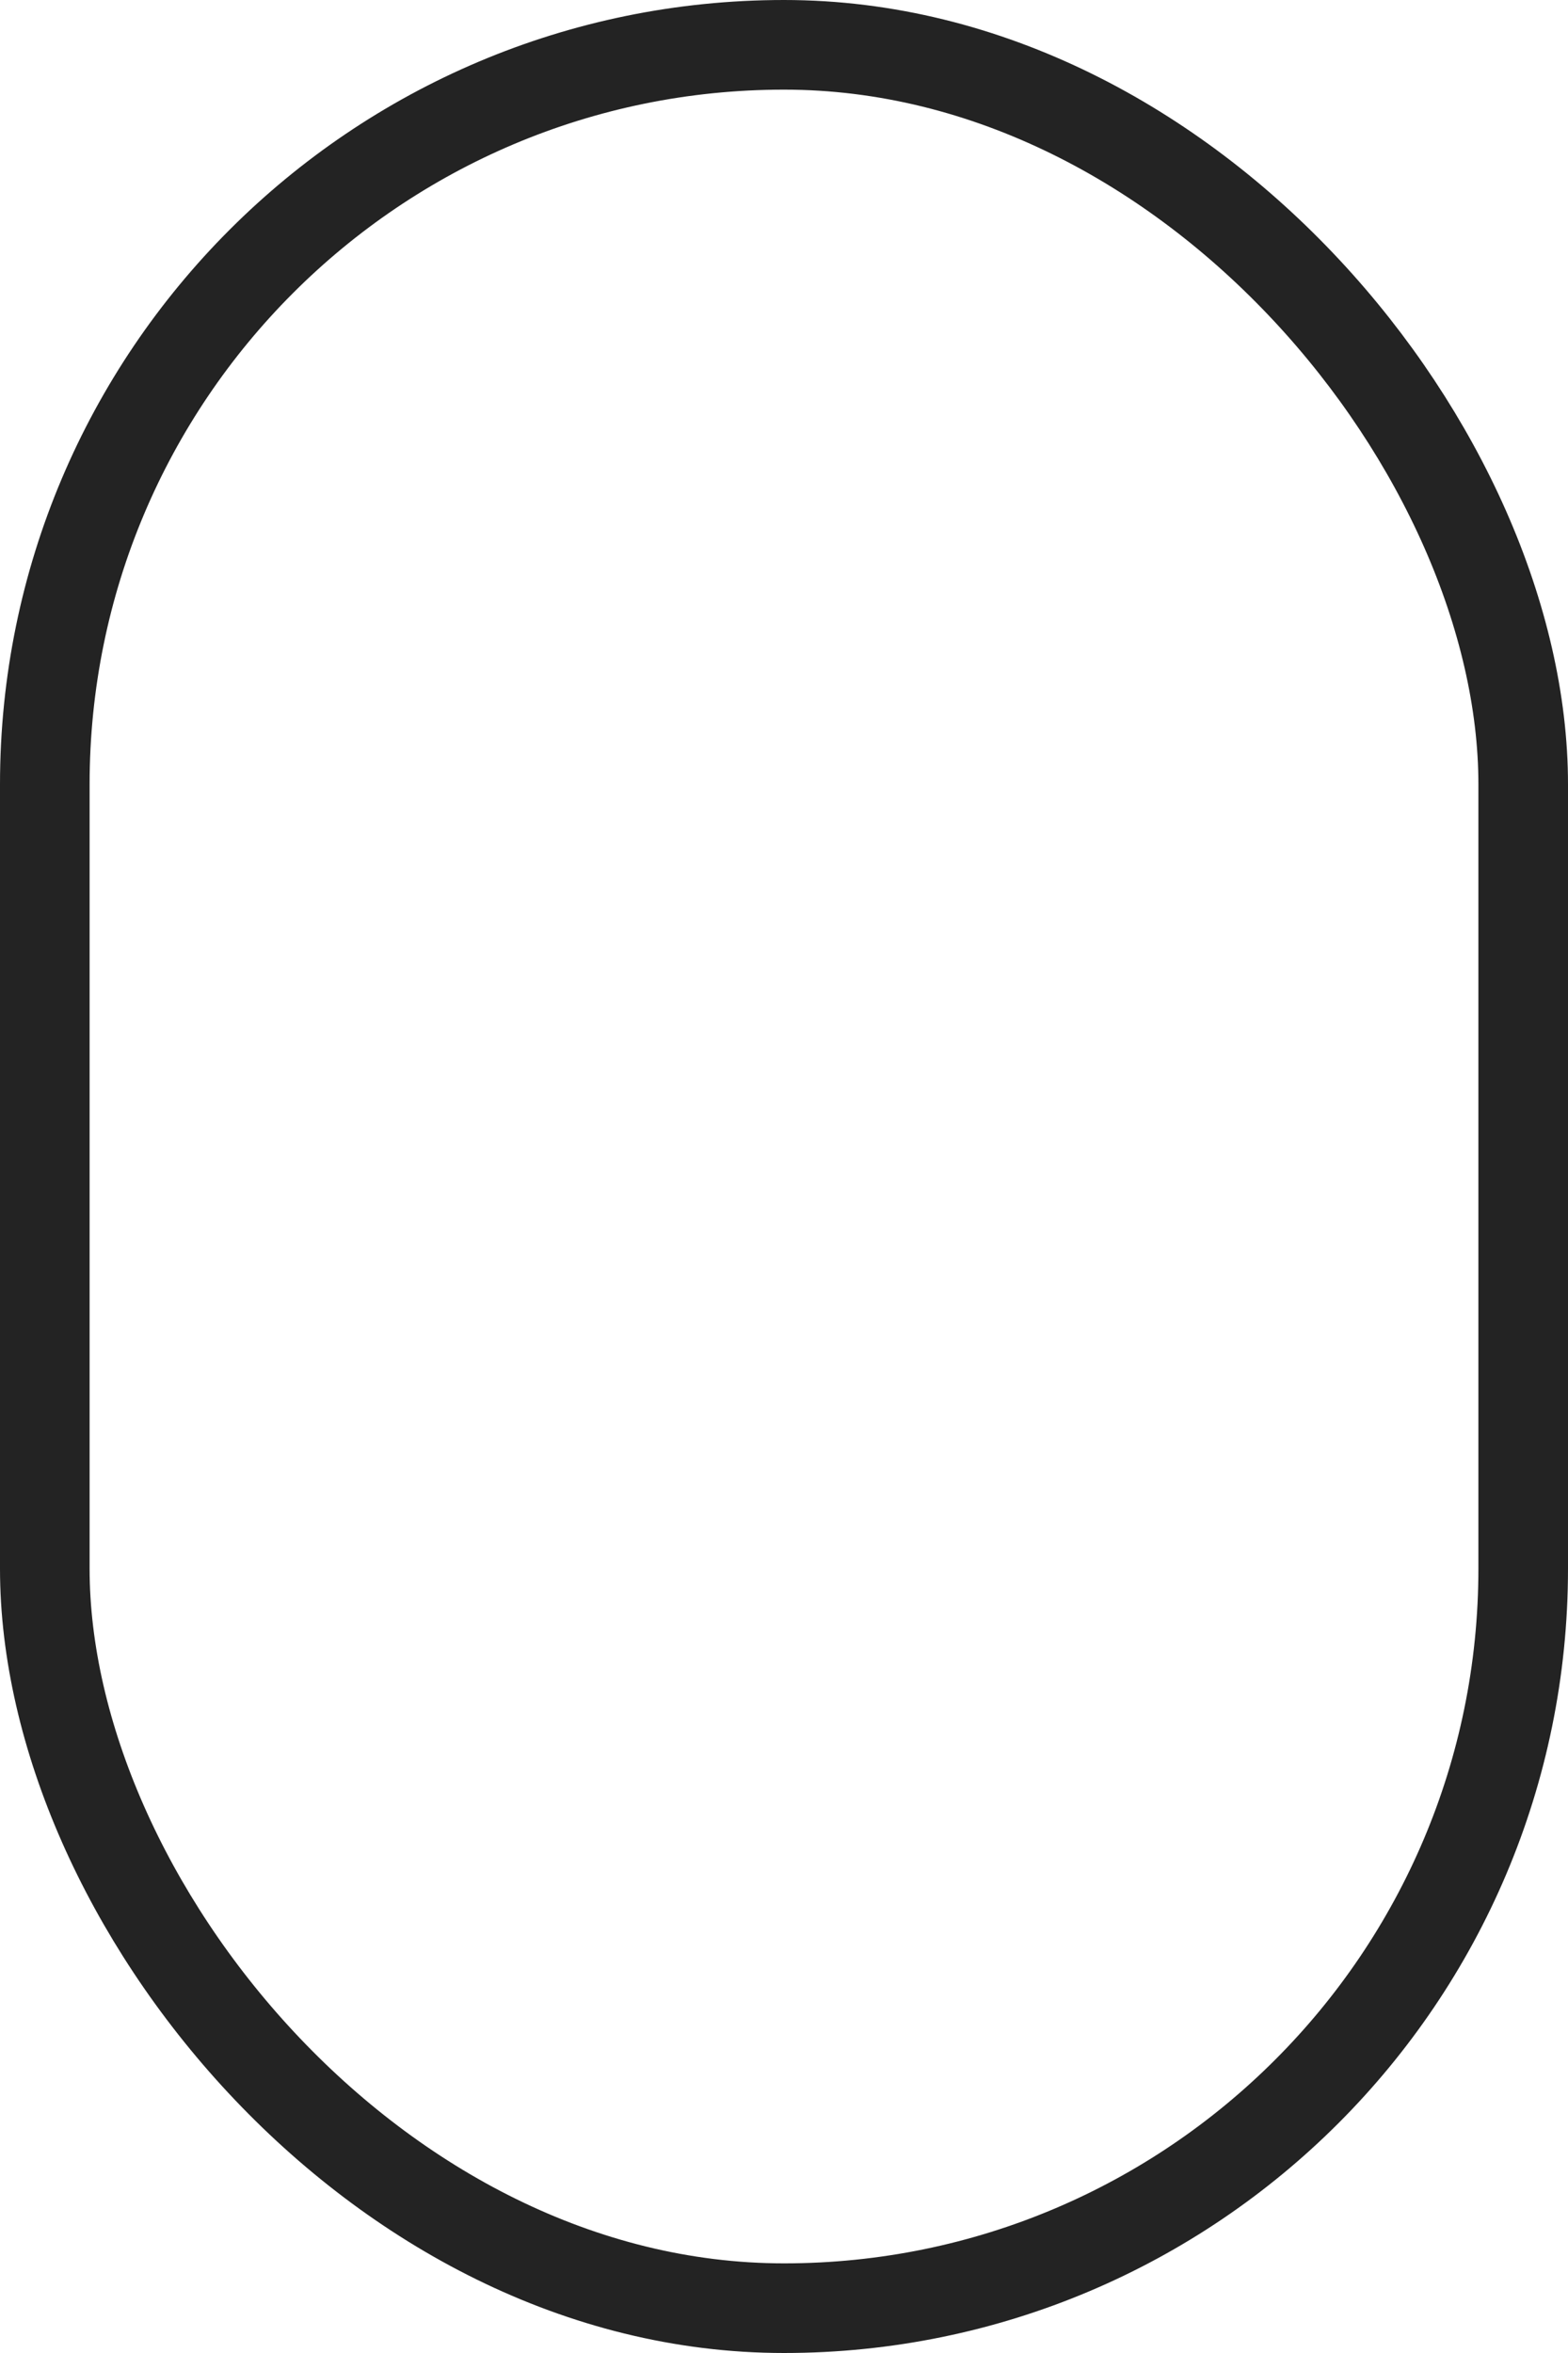 <svg xmlns="http://www.w3.org/2000/svg" width="28" height="42" viewBox="0 0 28 42">
  <g id="사각형_1703" data-name="사각형 1703" fill="none" stroke="#232323" stroke-width="1.6">
    <rect width="28" height="42" rx="14" stroke="none"/>
    <rect x="0.8" y="0.8" width="26.4" height="40.4" rx="13.2" fill="none"/>
  </g>
</svg>
